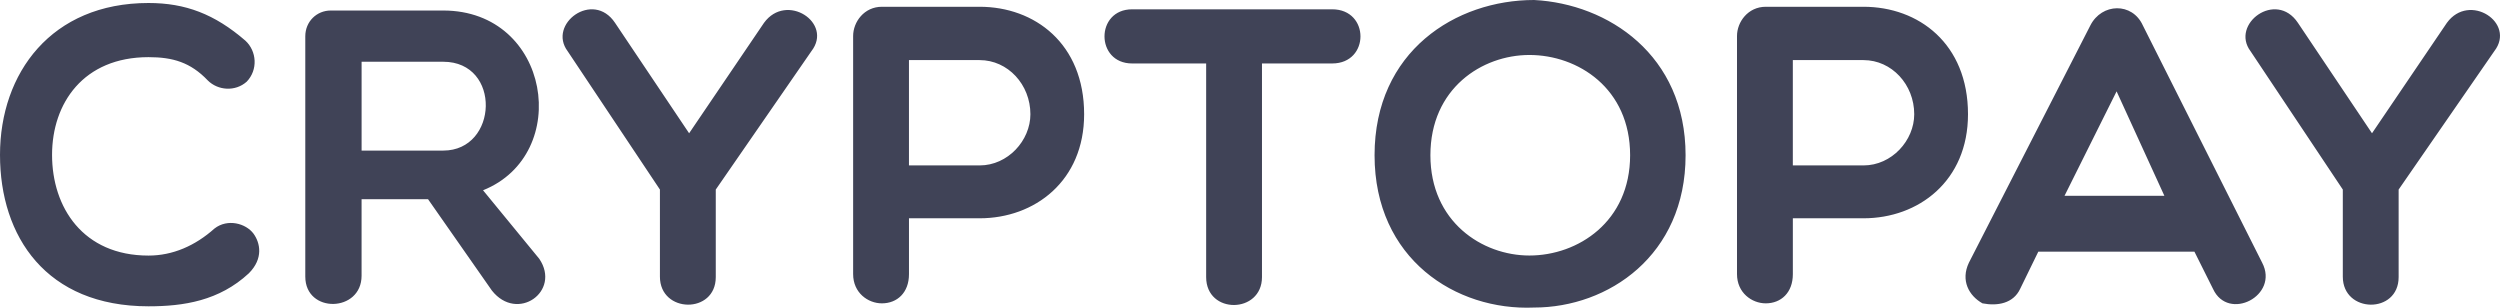 <svg width="130" height="16" viewBox="0 0 130 16" fill="none" xmlns="http://www.w3.org/2000/svg">
<path fill-rule="evenodd" clip-rule="evenodd" d="M79.774 15.992C75.702 16.169 71.477 13.462 71.477 8.073C71.477 2.662 75.702 0 79.774 0C83.623 0.199 87.65 2.86 87.65 8.073C87.65 13.287 83.623 15.992 79.774 15.992ZM0 8.054C0 3.808 2.662 0.156 7.723 0.156C9.638 0.156 11.156 0.728 12.762 2.116C13.355 2.664 13.421 3.633 12.828 4.248C12.234 4.777 11.331 4.709 10.804 4.182C9.901 3.236 8.978 2.972 7.723 2.972C4.334 2.972 2.707 5.371 2.707 8.054C2.707 10.782 4.313 13.29 7.723 13.29C8.978 13.29 10.144 12.784 11.156 11.881C11.837 11.354 12.783 11.617 13.18 12.146C13.532 12.628 13.707 13.444 12.939 14.212C11.397 15.642 9.55 15.928 7.723 15.928C2.398 15.928 0 12.3 0 8.054ZM18.802 14.338C18.802 16.253 15.875 16.319 15.875 14.383V1.887C15.875 1.119 16.471 0.547 17.197 0.547H23.049C28.637 0.547 29.781 8.026 25.118 9.894L28.043 13.459C29.187 15.153 26.899 16.78 25.579 15.109L22.257 10.357H18.802V14.338ZM31.982 1.188C30.838 -0.526 28.462 1.254 29.518 2.663L34.316 9.857V14.388C34.316 16.301 37.22 16.346 37.22 14.409V9.857L42.192 2.663C43.337 1.188 40.894 -0.417 39.728 1.188L35.834 6.93L31.982 1.188ZM44.363 1.871C44.363 1.143 44.935 0.352 45.858 0.352H50.942C53.803 0.352 56.375 2.266 56.375 5.94C56.375 9.415 53.803 11.351 50.942 11.351H47.267V14.254C47.267 15.223 46.65 15.774 45.858 15.774C45.132 15.774 44.363 15.223 44.363 14.254V1.871ZM58.87 3.3H62.72V14.408C62.72 16.365 65.623 16.323 65.623 14.408V3.3H69.276C71.234 3.3 71.234 0.484 69.276 0.484H58.87C56.955 0.484 56.955 3.3 58.87 3.3ZM23.049 7.83H18.803V3.211H23.049C26.086 3.211 25.91 7.83 23.049 7.83ZM79.529 2.859C77.065 2.859 74.381 4.597 74.381 8.072C74.381 11.525 77.065 13.287 79.529 13.287C82.059 13.287 84.766 11.525 84.766 8.072C84.766 4.597 82.059 2.859 79.529 2.859ZM47.266 8.602V3.125H50.94C52.413 3.125 53.581 4.401 53.581 5.94C53.581 7.304 52.413 8.602 50.94 8.602H47.266ZM90.324 1.871C90.324 1.143 90.896 0.352 91.819 0.352H96.903C99.763 0.352 102.336 2.266 102.336 5.94C102.336 9.415 99.763 11.351 96.903 11.351H93.228V14.254C93.228 15.223 92.611 15.774 91.819 15.774C91.093 15.774 90.324 15.223 90.324 14.254V1.871ZM102.383 13.66C101.943 14.585 102.383 15.377 103.088 15.774C103.88 15.927 104.693 15.774 105.046 15.024L105.991 13.088H114.111L115.078 15.024C115.871 16.74 118.533 15.377 117.632 13.66L111.427 1.321C110.877 0.11 109.292 0.155 108.699 1.321L102.383 13.66ZM117.028 2.663C115.971 1.254 118.348 -0.526 119.492 1.188L123.344 6.93L127.238 1.188C128.404 -0.417 130.847 1.188 129.702 2.663L124.729 9.857V14.409C124.729 16.346 121.826 16.301 121.826 14.388V9.857L117.028 2.663ZM96.901 3.125C98.374 3.125 99.54 4.401 99.54 5.94C99.54 7.304 98.374 8.602 96.901 8.602H93.227V3.125H96.901ZM110.063 4.75L112.548 10.182H107.355L110.063 4.75Z" fill="#404357"/>
</svg>
